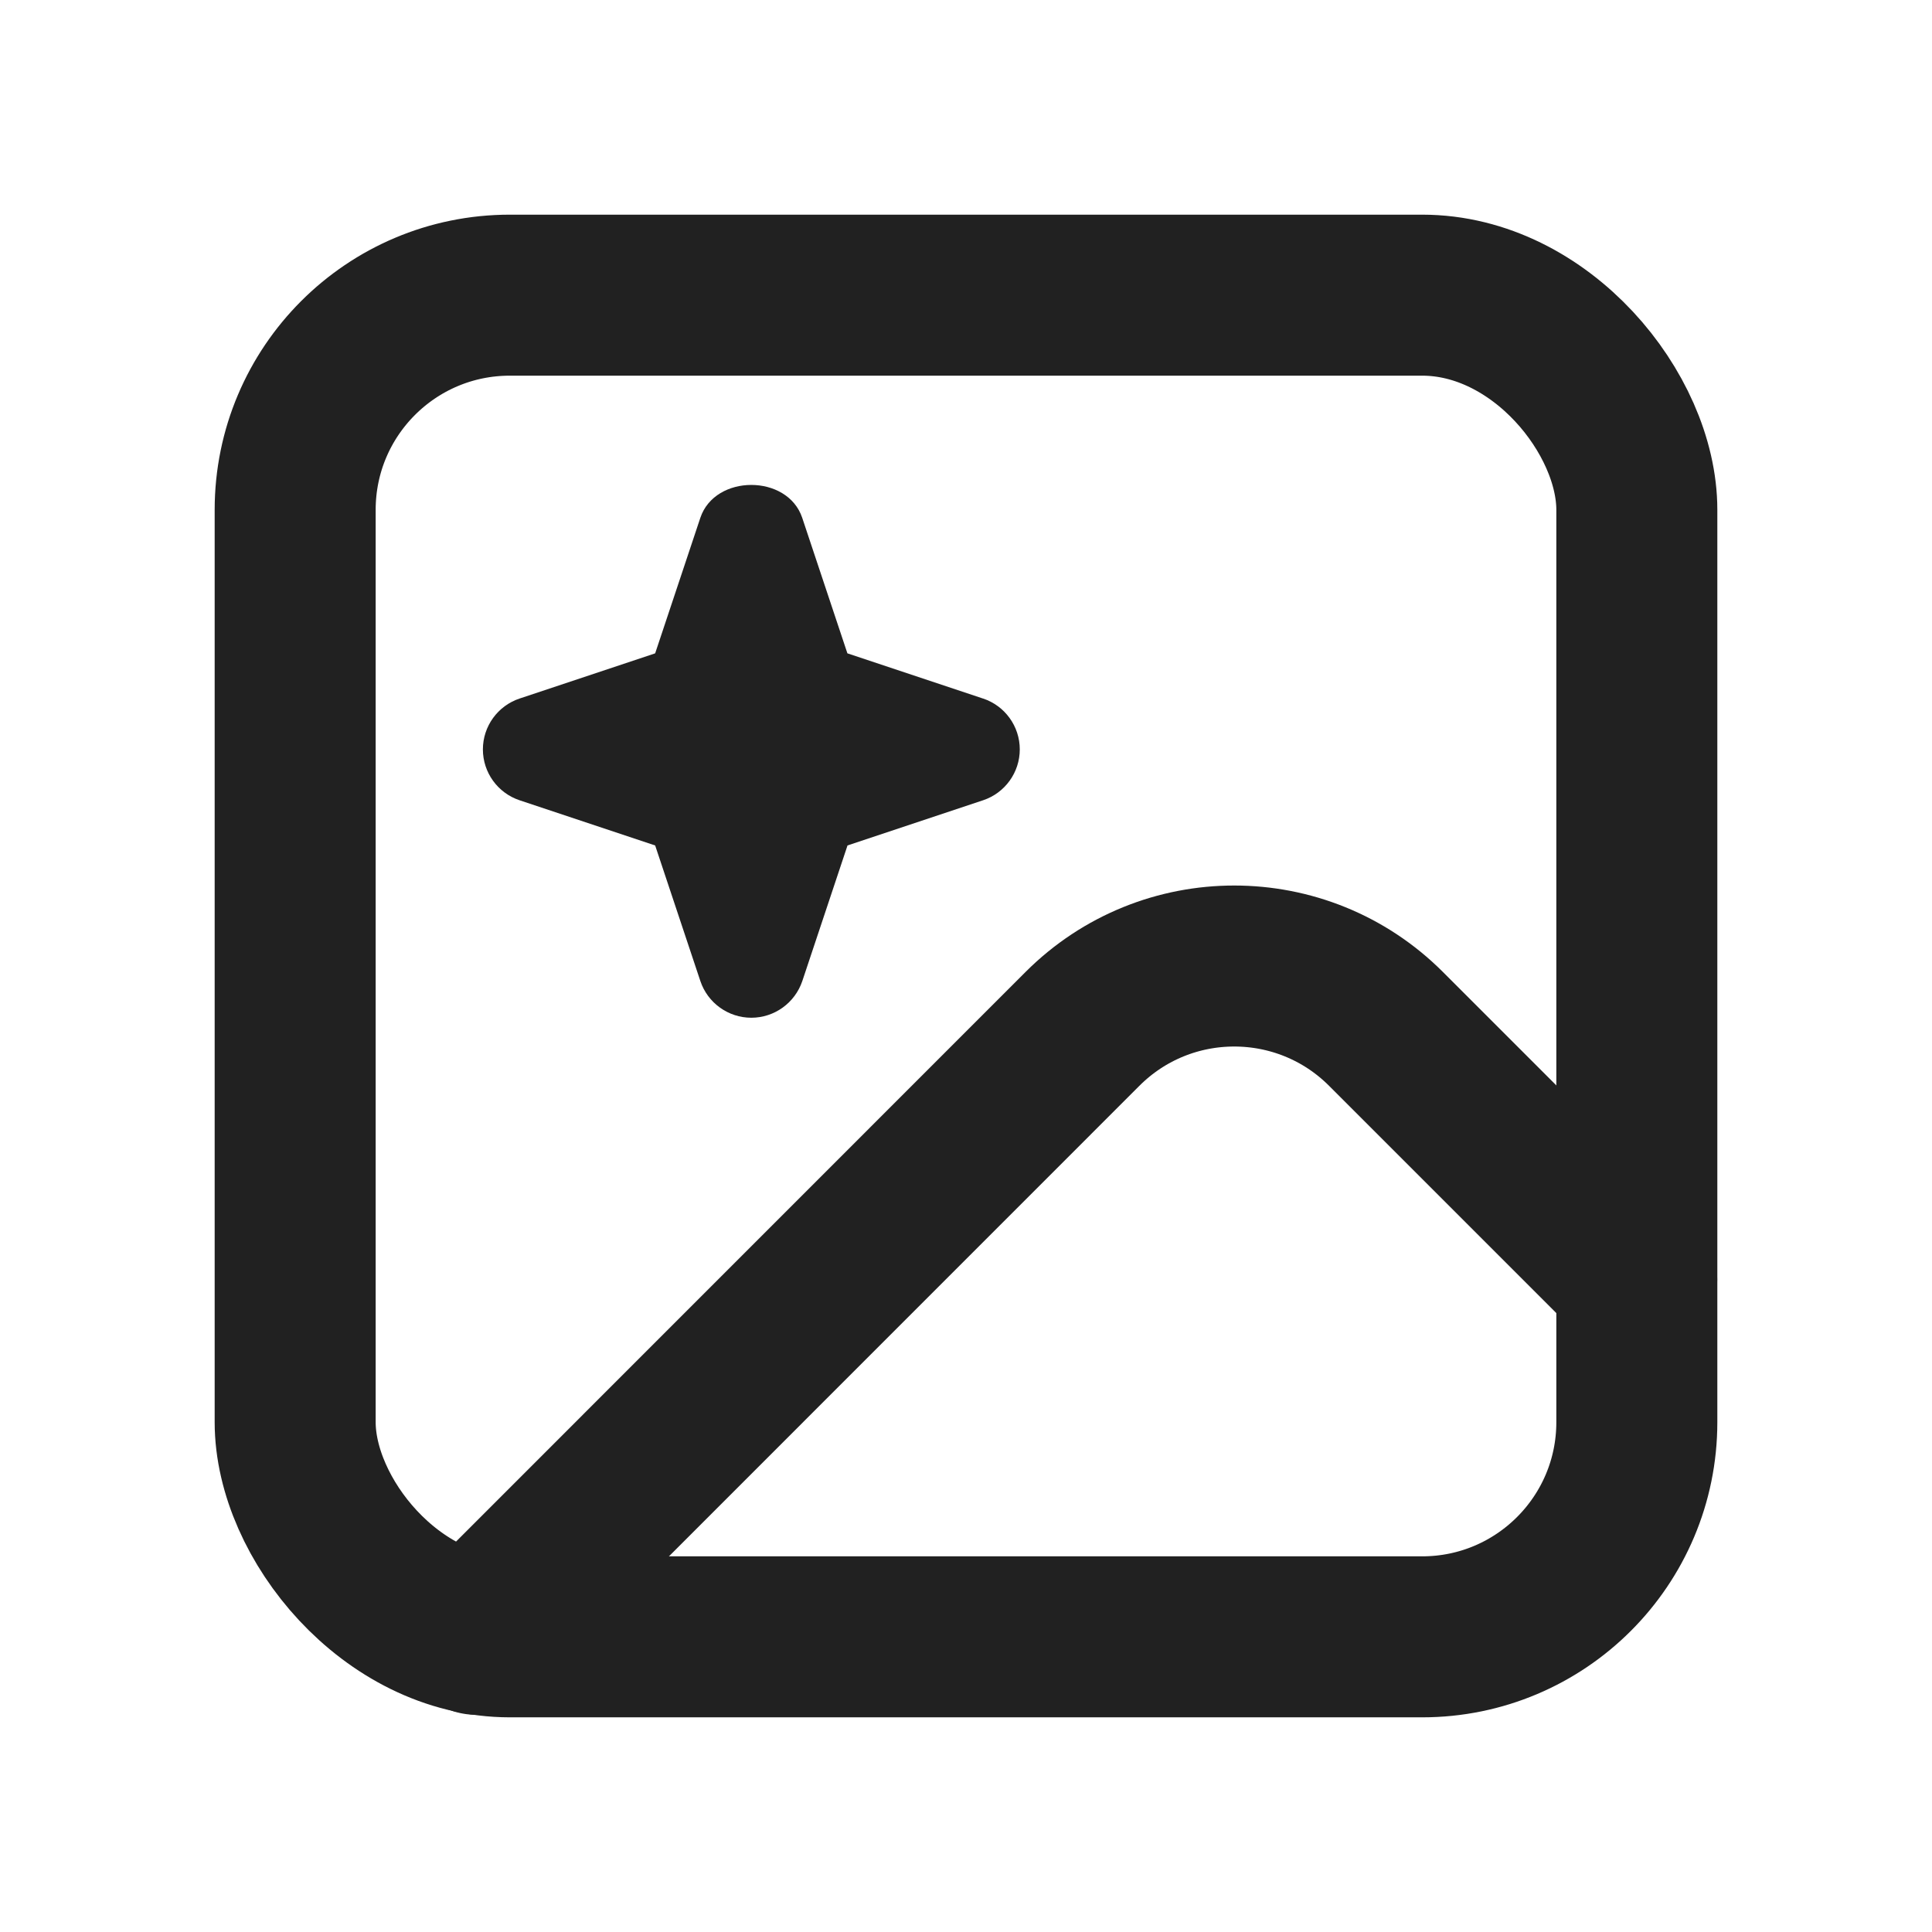 <svg xmlns="http://www.w3.org/2000/svg" height="18" width="18" viewBox="0 0 18 18"><title>image sparkle</title><g stroke-width="1.5" fill="none" stroke="#212121" class="nc-icon-wrapper"><path d="M4.445,15.227l5.64-5.641c.781-.781,2.047-.781,2.828,0l2.336,2.336" stroke="#212121" stroke-linecap="round" stroke-linejoin="round"></path><rect x="2.75" y="2.75" width="12.5" height="12.5" rx="2" ry="2" stroke-linecap="round" stroke-linejoin="round"></rect><path d="M9.158,6.508l-1.263-.421-.421-1.263c-.137-.408-.812-.408-.949,0l-.421,1.263-1.263,.421c-.204,.068-.342,.259-.342,.474s.138,.406,.342,.474l1.263,.421,.421,1.263c.068,.204,.26,.342,.475,.342s.406-.138,.475-.342l.421-1.263,1.263-.421c.204-.068,.342-.259,.342-.474s-.138-.406-.342-.474Z" stroke="none" fill="#212121"></path></g></svg>